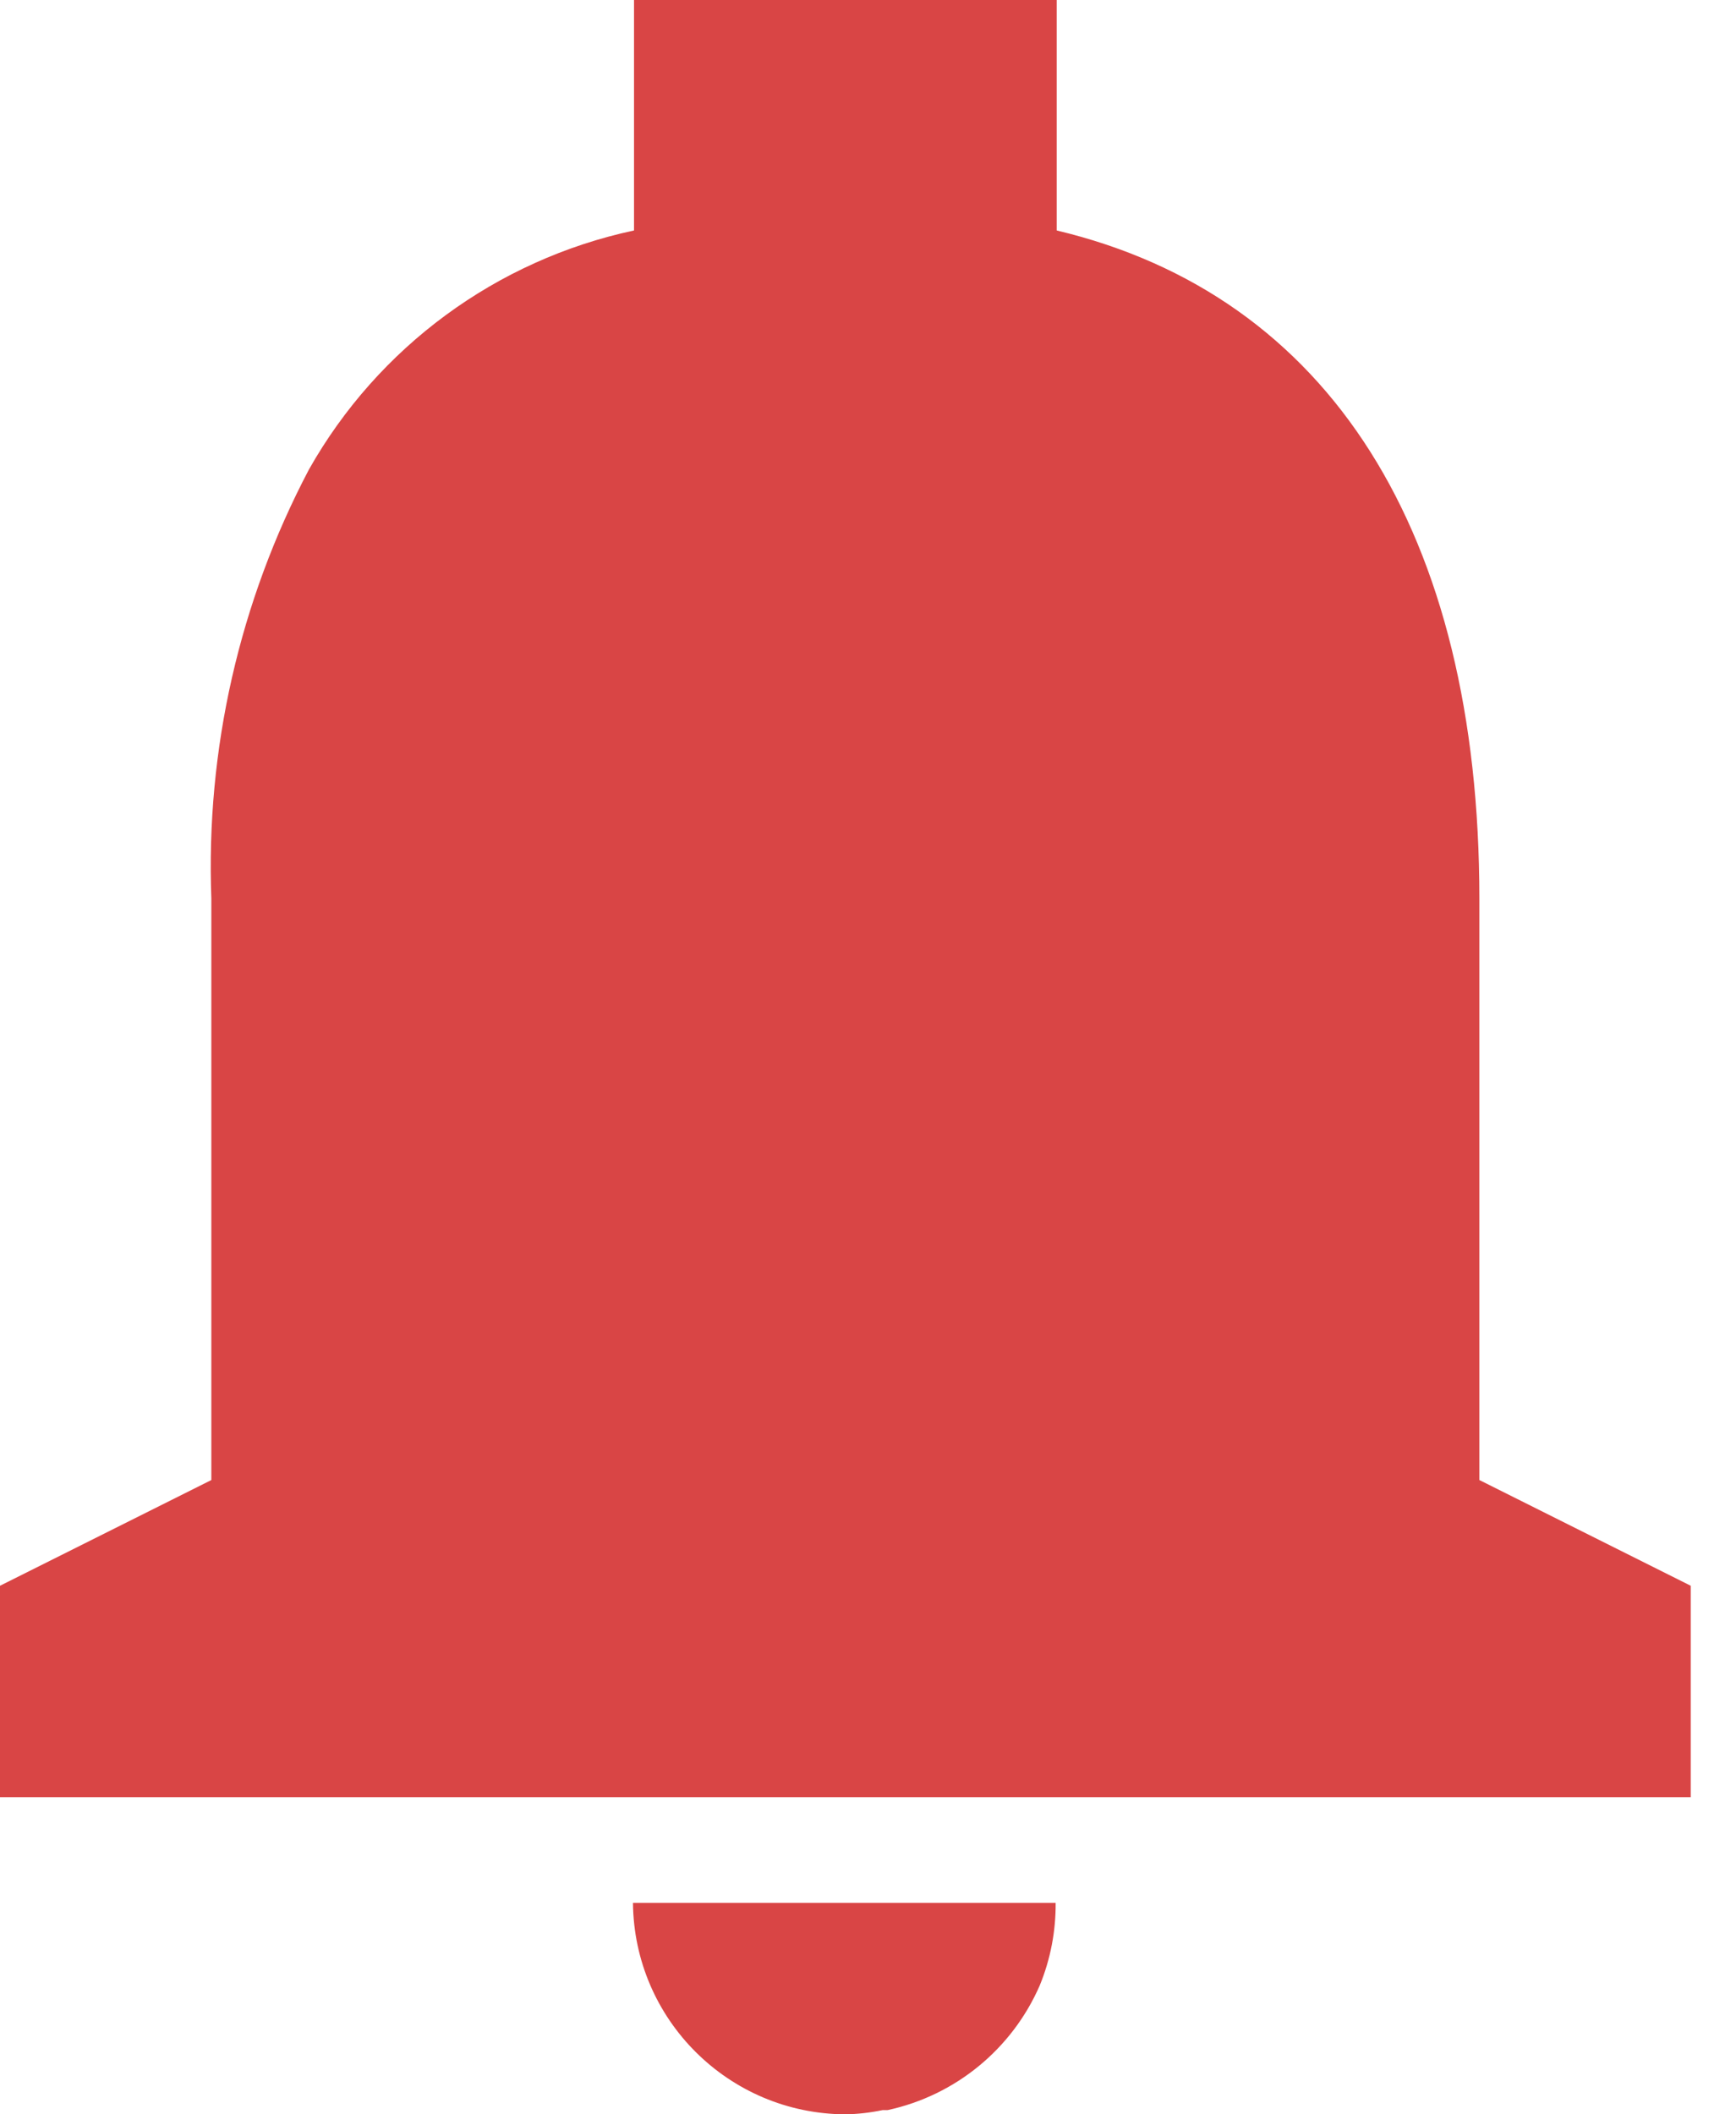 <svg width="23" height="28" viewBox="0 0 23 28" fill="none" xmlns="http://www.w3.org/2000/svg">
<path id="coolicon" d="M11.2 28C9.654 27.992 8.401 26.745 8.386 25.2H13.986C13.989 25.574 13.918 25.945 13.776 26.292C13.409 27.135 12.659 27.75 11.76 27.944H11.753H11.732H11.707H11.694C11.531 27.978 11.366 27.997 11.2 28ZM22.4 23.8H0V21L2.8 19.6V11.9C2.726 9.925 3.172 7.965 4.094 6.216C5.011 4.594 6.578 3.442 8.4 3.052V0H14V3.052C17.611 3.912 19.6 7.053 19.6 11.9V19.6L22.4 21V23.8Z" fill="#D94545"/>
</svg>
